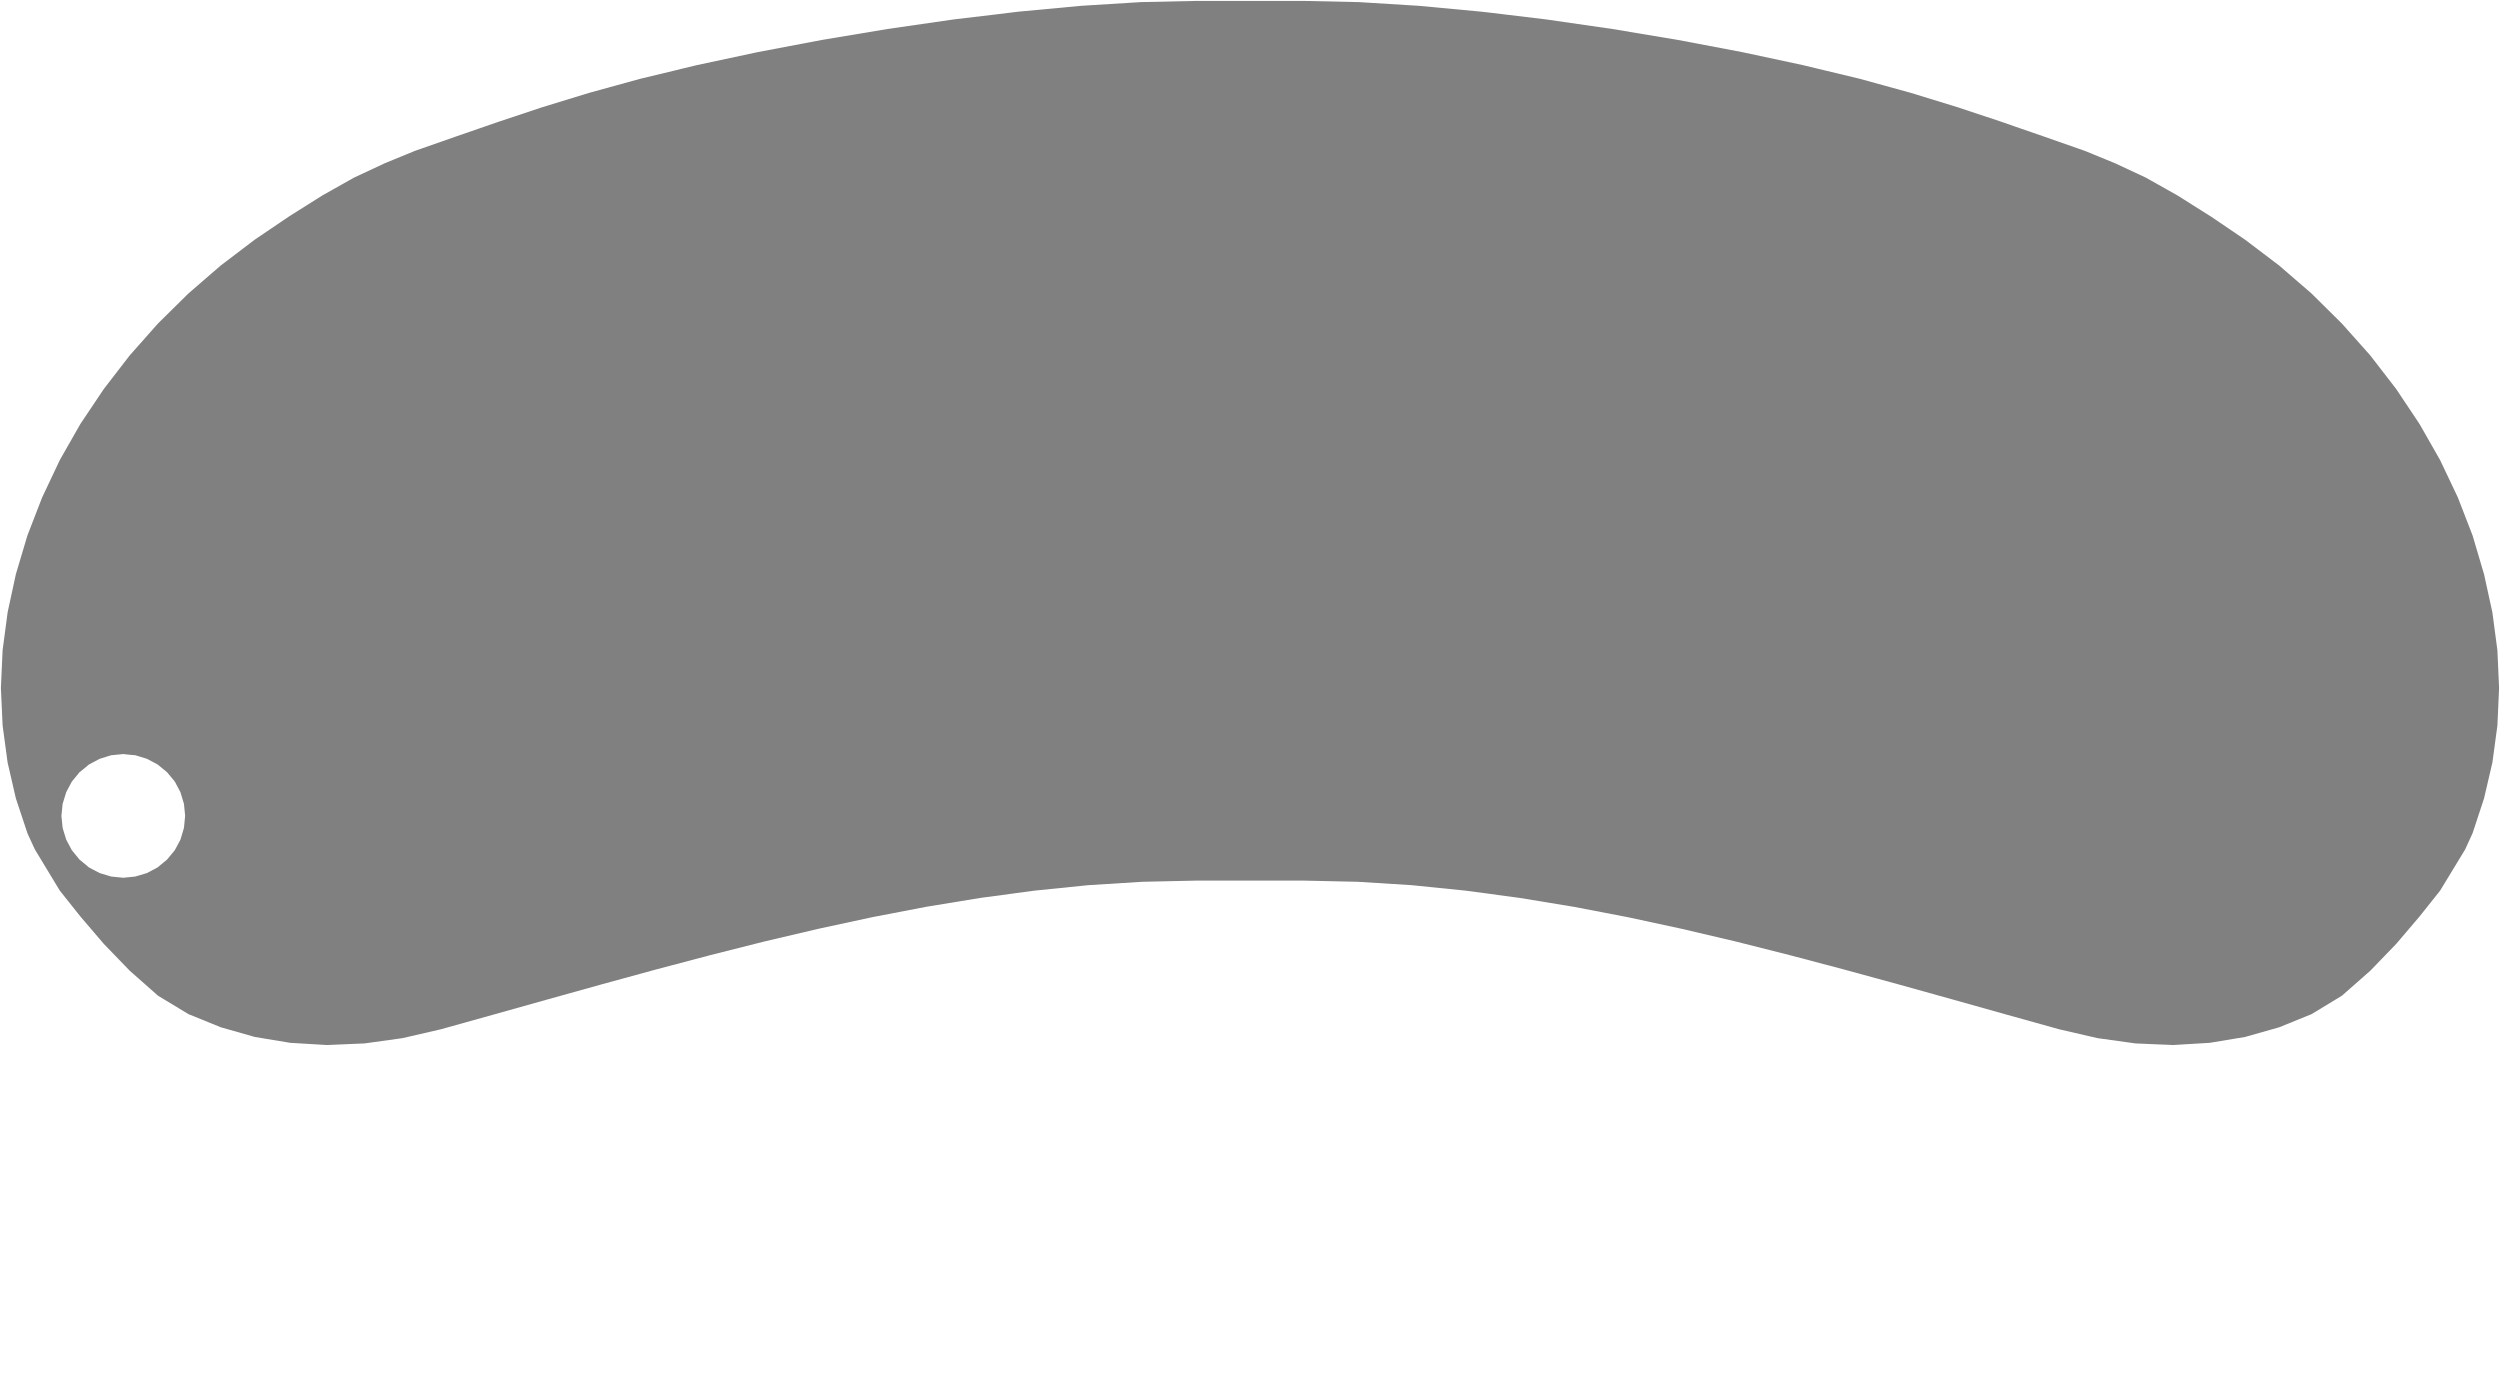 <?xml version="1.0" encoding="UTF-8" standalone="no"?>
<svg
   width="149.6mm"
   height="82.577mm"
   viewBox="0 0 149.6 82.577"
   version="1.1"
   id="svg1"
   sodipodi:docname="pcb-silk.svg"
   inkscape:version="1.3.2 (091e20e, 2023-11-25, custom)"
   xmlns:inkscape="http://www.inkscape.org/namespaces/inkscape"
   xmlns:sodipodi="http://sodipodi.sourceforge.net/DTD/sodipodi-0.dtd"
   xmlns="http://www.w3.org/2000/svg"
   xmlns:svg="http://www.w3.org/2000/svg">
  <defs
     id="defs1" />
  <sodipodi:namedview
     id="namedview1"
     pagecolor="#ffffff"
     bordercolor="#000000"
     borderopacity="0.25"
     inkscape:showpageshadow="2"
     inkscape:pageopacity="0.0"
     inkscape:pagecheckerboard="0"
     inkscape:deskcolor="#d1d1d1"
     inkscape:document-units="mm"
     inkscape:zoom="2.0000001"
     inkscape:cx="282.99999"
     inkscape:cy="160.75"
     inkscape:window-width="1920"
     inkscape:window-height="1017"
     inkscape:window-x="-8"
     inkscape:window-y="-8"
     inkscape:window-maximized="1"
     inkscape:current-layer="layer1" />
  <path
     id="pcb001_f0000"
     style="display:none;fill:#aa0000;fill-opacity:1;fill-rule:evenodd;stroke:none;stroke-width:4.037;stroke-linecap:square;stroke-miterlimit:4;stroke-dasharray:none"
     d="m 2.087,50.831 -0.447,1.204 -0.691,2.319 -0.495,2.289 -0.298,2.253 -0.101,2.259 0.101,2.241 v 0.006 l 0.298,2.205 0.495,2.152 v 0.006 l 0.691,2.08 0.882,1.991 1.055,1.877 1.234,1.746 1.401,1.591 v 0.006 l 1.55,1.425 1.693,1.198 1.824,0.995 1.937,0.793 2.032,0.572 2.122,0.352 2.193,0.131 2.241,-0.089 2.277,-0.316 2.295,-0.53 3.225,-0.906 3.23,-0.906 3.23,-0.9 3.225,-0.882 3.23,-0.852 3.23,-0.811 3.225,-0.757 3.23,-0.697 3.225,-0.62 3.23,-0.53 3.23,-0.435 3.225,-0.328 3.23,-0.203 3.23,-0.066 h 3.225 3.23 l 3.23,0.066 3.225,0.203 3.23,0.328 3.23,0.435 3.225,0.53 3.23,0.62 3.23,0.697 3.225,0.757 3.23,0.811 3.224,0.852 3.23,0.882 3.23,0.9 3.224,0.906 3.23,0.906 2.295,0.53 2.277,0.316 v -0.006 l 2.241,0.095 2.187,-0.131 2.122,-0.352 2.038,-0.572 1.937,-0.793 1.824,-0.995 1.693,-1.198 1.55,-1.425 v -0.006 l 1.395,-1.591 1.234,-1.746 1.061,-1.877 0.882,-1.991 0.685,-2.08 v -0.006 l 0.501,-2.152 0.298,-2.205 v -0.006 l 0.101,-2.241 -0.101,-2.259 -0.298,-2.253 -0.501,-2.289 -0.685,-2.319 -0.447,-1.204 -1.496,2.462 -1.234,1.55 -1.395,1.639 -1.55,1.603 -1.699,1.496 -1.818,1.103 -1.937,0.787 -2.038,0.578 -2.122,0.352 -2.187,0.131 -2.241,-0.095 -2.277,-0.316 -2.295,-0.53 -3.23,-0.9 -3.224,-0.906 -3.23,-0.9 -3.23,-0.882 -3.224,-0.852 -3.23,-0.817 -3.225,-0.757 -3.23,-0.697 -3.23,-0.62 -3.225,-0.53 -3.23,-0.435 -3.23,-0.328 -3.225,-0.203 -3.23,-0.072 h -3.23 -3.225 l -3.23,0.072 -3.23,0.203 -3.225,0.328 -3.23,0.435 -3.23,0.53 -3.225,0.62 -3.23,0.697 -3.225,0.757 -3.23,0.817 -3.23,0.852 -3.225,0.882 -3.23,0.9 -3.23,0.906 -3.225,0.9 -2.295,0.53 -2.277,0.316 -2.241,0.095 L 17.37,62.4 15.248,62.048 13.215,61.47 11.278,60.683 9.454,59.58 7.762,58.084 6.212,56.481 4.811,54.842 3.578,53.292 Z m 74.76,12.916 0.721,0.072 0.256,0.077 0.441,0.137 0.638,0.34 0.56,0.459 0.465,0.56 0.34,0.644 0.137,0.447 0.072,0.244 0.072,0.721 -0.072,0.727 -0.072,0.238 -0.137,0.453 -0.34,0.638 -0.465,0.56 -0.56,0.465 -0.638,0.34 -0.441,0.137 -0.256,0.072 -0.721,0.072 -0.721,-0.072 -0.691,-0.209 -0.197,-0.101 -0.447,-0.238 -0.56,-0.465 -0.459,-0.56 -0.34,-0.638 -0.215,-0.691 -0.072,-0.727 0.072,-0.721 0.215,-0.691 0.34,-0.644 0.459,-0.56 0.56,-0.459 0.447,-0.238 0.197,-0.101 0.691,-0.215 z" />
  <path
     id="pcb001_f0158"
     style="display:inline;fill:#808080;fill-opacity:1;fill-rule:evenodd;stroke:none;stroke-width:4.037;stroke-linecap:square;stroke-miterlimit:4;stroke-dasharray:none"
     d="m 71.572,0.055 -3.302,0.071 -3.564,0.221 -3.761,0.351 -1.317,0.161 -2.563,0.304 -3.958,0.572 -3.928,0.656 -3.832,0.727 -3.654,0.781 -0.918,0.221 -0.406,0.101 -2.062,0.495 -3.07,0.846 -2.801,0.858 -2.611,0.87 -2.515,0.87 -2.486,0.87 -1.8,0.739 -1.836,0.858 -1.895,1.067 -1.979,1.246 -2.068,1.4 -2.032,1.544 -1.937,1.675 -1.824,1.8 L 7.762,21.268 6.212,23.277 4.811,25.368 3.578,27.532 2.522,29.767 1.64,32.044 0.949,34.363 0.454,36.652 v 0.006 l -0.298,2.253 -0.102,2.259 0.102,2.241 0.298,2.211 0.495,2.152 0.691,2.08 v 0.006 l 0.448,0.972 1.49,2.462 1.234,1.55 1.401,1.639 1.55,1.604 1.692,1.496 1.824,1.103 1.937,0.787 2.032,0.578 2.122,0.352 2.194,0.131 2.241,-0.095 2.277,-0.316 2.295,-0.53 3.225,-0.9 3.23,-0.906 3.23,-0.9 3.225,-0.882 3.231,-0.853 3.23,-0.816 3.225,-0.757 3.23,-0.697 3.225,-0.62 3.23,-0.53 3.231,-0.435 3.224,-0.328 3.231,-0.203 3.23,-0.071 h 3.225 3.23 l 3.231,0.071 3.224,0.203 3.231,0.328 3.23,0.435 3.225,0.53 3.23,0.62 3.231,0.697 3.224,0.757 3.231,0.816 3.225,0.853 3.23,0.882 3.23,0.9 3.225,0.906 3.23,0.9 2.295,0.53 2.277,0.316 2.241,0.095 2.187,-0.131 2.122,-0.352 2.038,-0.578 1.937,-0.787 1.818,-1.103 1.699,-1.496 1.549,-1.604 1.395,-1.639 1.234,-1.55 1.496,-2.462 0.447,-0.977 0.685,-2.08 0.501,-2.151 0.298,-2.211 0.101,-2.241 -0.101,-2.259 -0.298,-2.253 v -0.006 l -0.501,-2.289 -0.685,-2.318 -0.882,-2.277 -1.061,-2.235 -1.234,-2.164 -1.395,-2.092 -1.549,-2.008 -1.699,-1.907 -1.818,-1.8 -1.937,-1.675 -2.038,-1.544 -2.062,-1.4 h -0.006 l -1.973,-1.246 -1.895,-1.067 -1.836,-0.858 -1.8,-0.739 L 122.282,8.161 120.953,7.702 120.542,7.559 119.773,7.291 117.157,6.421 114.361,5.562 111.292,4.716 108.639,4.078 107.9,3.9 104.253,3.119 100.42,2.392 96.492,1.736 92.535,1.164 89.113,0.752 88.649,0.699 84.888,0.347 81.329,0.127 78.027,0.055 H 74.797 Z M 7.377,45.123 l 0.375,0.041 0.346,0.03 0.698,0.214 0.417,0.221 0.221,0.119 0.56,0.459 0.465,0.56 0.304,0.572 0.036,0.072 0.209,0.691 0.071,0.721 -0.071,0.721 -0.209,0.697 -0.036,0.072 -0.304,0.566 -0.465,0.56 -0.56,0.465 -0.221,0.119 -0.417,0.221 -0.698,0.208 -0.346,0.036 -0.04,0.004 -0.335,0.033 -0.721,-0.072 -0.256,-0.077 L 5.964,52.245 5.321,51.905 5.159,51.768 4.76,51.44 4.301,50.88 4.039,50.391 3.962,50.242 3.747,49.545 l -0.072,-0.721 0.072,-0.721 0.214,-0.691 0.078,-0.155 0.262,-0.489 0.227,-0.276 0.232,-0.284 0.399,-0.322 0.161,-0.137 0.643,-0.34 0.435,-0.137 0.256,-0.078 z"
     inkscape:label="Silk" />
  <path
     id="path13"
     style="display:none;vector-effect:non-scaling-stroke;fill:#1a661f;fill-opacity:1;fill-rule:evenodd;stroke:#000000;stroke-width:0.265;stroke-linecap:square;-inkscape-stroke:hairline"
     d="m 71.572,0.055 -3.302,0.071 -3.564,0.221 -3.761,0.351 -1.317,0.161 -2.563,0.304 -3.958,0.572 -3.928,0.656 -3.832,0.727 -3.654,0.781 -0.918,0.221 -0.406,0.101 -2.062,0.495 -3.07,0.846 -2.801,0.858 -2.611,0.87 -2.515,0.87 -2.486,0.87 -1.8,0.739 -1.836,0.858 -1.895,1.067 -1.979,1.246 -2.068,1.4 -2.032,1.544 -1.937,1.675 -1.824,1.8 L 7.762,21.268 6.212,23.277 4.811,25.368 3.578,27.532 2.522,29.767 1.64,32.044 0.949,34.363 0.454,36.652 v 0.006 l -0.298,2.253 -0.102,2.259 0.102,2.241 0.298,2.211 0.495,2.152 0.691,2.08 v 0.006 l 0.448,0.972 1.49,2.462 1.234,1.55 1.401,1.639 1.55,1.604 1.692,1.496 1.824,1.103 1.937,0.787 2.032,0.578 2.122,0.352 2.194,0.131 1.06,-0.045 c -0.067,0.074 -0.136,0.128 -0.202,0.209 -0.088,0.107 -0.151,0.235 -0.209,0.358 -0.106,0.224 -0.189,0.455 -0.255,0.689 -0.068,0.241 -0.117,0.485 -0.143,0.731 -0.026,0.25 -0.034,0.501 -0.01,0.751 0.025,0.26 0.086,0.518 0.161,0.772 0.073,0.249 0.168,0.494 0.28,0.734 0.105,0.226 0.231,0.445 0.364,0.66 0.132,0.214 0.28,0.423 0.431,0.629 0.162,0.222 0.318,0.508 0.448,0.684 0.048,0.057 0.152,0.22 0.208,0.273 0.809,0.666 2.355,1.811 3.198,2.444 0.248,0.187 0.952,0.41 1.243,0.485 0.365,0.094 0.732,0.204 1.109,0.274 0.47,0.087 0.95,0.14 1.431,0.179 0.549,0.045 1.102,0.064 1.655,0.063 0.579,-0.001 1.159,-0.025 1.734,-0.074 0.58,-0.049 1.158,-0.12 1.727,-0.222 0.555,-0.099 1.104,-0.226 1.64,-0.378 0.494,-0.14 0.984,-0.295 1.449,-0.488 0.186,-0.077 0.931,-0.441 1.229,-0.65 0.298,-0.208 1.453,-1.566 1.63,-2.086 0.178,-0.521 0.217,-0.763 0.234,-0.931 0.026,-0.264 0.035,-0.529 0.044,-0.793 0.01,-0.306 0.01,-0.613 0.01,-0.919 -1.36e-4,-0.324 -0.013,-0.648 -0.01,-0.972 0.003,-0.298 -0.003,-0.596 0.029,-0.893 0.027,-0.238 0.071,-0.476 0.136,-0.71 0.054,-0.194 0.126,-0.385 0.209,-0.573 0.077,-0.176 0.165,-0.349 0.269,-0.516 0.101,-0.162 0.208,-0.322 0.341,-0.469 0.128,-0.141 0.28,-0.267 0.434,-0.39 0.147,-0.118 0.306,-0.226 0.467,-0.332 0.151,-0.1 0.304,-0.199 0.468,-0.285 0.185,-0.097 0.378,-0.185 0.579,-0.259 0.257,-0.094 0.526,-0.168 0.797,-0.234 0.301,-0.073 0.608,-0.128 0.916,-0.177 0.327,-0.052 0.658,-0.089 0.988,-0.125 0.337,-0.037 0.678,-0.058 1.015,-0.092 0.33,-0.033 0.66,-0.069 0.989,-0.109 0.324,-0.039 0.646,-0.083 0.968,-0.129 0.311,-0.045 0.62,-0.096 0.93,-0.145 0.266,-0.042 0.53,-0.093 0.797,-0.129 0.195,-0.026 0.389,-0.051 0.586,-0.065 0.145,-0.009 0.29,-0.017 0.435,-0.012 0.122,0.005 0.244,0.016 0.363,0.035 0.11,0.018 0.22,0.037 0.323,0.072 0.101,0.035 0.205,0.074 0.284,0.135 0.111,0.085 0.186,0.199 0.252,0.31 0.109,0.184 0.166,0.385 0.233,0.582 0.091,0.268 0.159,0.541 0.227,0.814 0.081,0.326 0.146,0.653 0.214,0.981 0.077,0.369 0.119,0.743 0.221,1.108 0.249,0.892 0.811,2.063 0.811,2.063 l 3.582,2.042 c 0,0 1.538,0.316 2.116,0.327 0.561,0.011 1.122,-0.017 1.682,-0.053 0.498,-0.031 0.994,-0.085 1.489,-0.142 0.41,-0.047 0.817,-0.111 1.226,-0.167 0.314,-0.043 0.63,-0.077 0.942,-0.129 0.157,-0.027 0.769,-0.243 1.032,-0.356 0.264,-0.113 1.243,-0.768 1.587,-1.038 0.344,-0.269 1.082,-1.104 1.157,-1.224 0.157,-0.253 0.289,-0.515 0.433,-0.774 0.139,-0.25 0.277,-0.501 0.412,-0.753 0.131,-0.245 0.256,-0.492 0.387,-0.736 0.12,-0.225 0.24,-0.451 0.367,-0.674 0.12,-0.212 0.241,-0.424 0.374,-0.631 0.134,-0.209 0.279,-0.413 0.426,-0.616 0.148,-0.203 0.297,-0.405 0.459,-0.6 0.164,-0.198 0.322,-0.402 0.519,-0.58 0.233,-0.21 0.493,-0.405 0.777,-0.57 0.379,-0.221 0.795,-0.404 1.224,-0.556 0.532,-0.188 1.093,-0.326 1.66,-0.431 0.644,-0.119 1.306,-0.17 1.964,-0.222 0.609,-0.048 1.221,-0.064 1.832,-0.08 0.446,-0.012 0.893,-0.025 1.338,-0.01 0.313,0.011 0.629,0.02 0.936,0.07 0.258,0.042 0.514,0.103 0.752,0.192 0.252,0.094 0.486,0.219 0.707,0.355 0.267,0.164 0.508,0.354 0.74,0.549 0.256,0.216 0.492,0.447 0.714,0.686 0.224,0.24 0.433,0.491 0.623,0.749 0.191,0.259 0.363,0.527 0.517,0.802 0.151,0.268 0.278,0.545 0.398,0.823 0.119,0.273 0.22,0.551 0.319,0.829 0.105,0.292 0.198,0.587 0.293,0.882 0.087,0.269 0.171,0.538 0.253,0.808 0.062,0.203 0.114,0.407 0.18,0.609 0.055,0.167 0.108,0.336 0.18,0.499 0.072,0.164 0.157,0.326 0.253,0.482 0.095,0.155 0.196,0.308 0.318,0.451 0.116,0.136 0.239,0.271 0.39,0.382 0.193,0.143 0.419,0.255 0.647,0.36 0.339,0.156 0.7,0.279 1.063,0.396 0.44,0.142 0.891,0.263 1.347,0.368 0.482,0.111 0.972,0.198 1.464,0.273 0.513,0.079 1.032,0.138 1.55,0.189 0.53,0.052 1.063,0.093 1.596,0.121 0.485,0.025 0.971,0.038 1.457,0.042 0.365,0.003 0.73,0.001 1.095,-0.014 0.278,-0.012 0.556,-0.032 0.832,-0.059 0,0 1.197,-0.318 1.663,-0.596 0.466,-0.278 1.634,-1.271 1.659,-1.302 0.237,-0.297 0.489,-0.586 0.722,-0.885 0.253,-0.323 0.479,-0.658 0.735,-0.98 0.244,-0.307 0.48,-0.62 0.762,-0.906 0.242,-0.246 0.508,-0.478 0.796,-0.69 0.26,-0.192 0.543,-0.363 0.835,-0.523 0.282,-0.154 0.576,-0.297 0.883,-0.418 0.318,-0.126 0.646,-0.241 0.988,-0.318 0.356,-0.08 0.725,-0.13 1.094,-0.146 0.367,-0.015 0.741,-0.003 1.101,0.054 0.363,0.058 0.716,0.162 1.05,0.29 0.315,0.121 0.614,0.272 0.885,0.449 0.238,0.155 0.457,0.333 0.642,0.529 0.173,0.182 0.308,0.386 0.43,0.592 0.125,0.211 0.226,0.431 0.305,0.655 0.084,0.237 0.137,0.481 0.18,0.725 0.045,0.256 0.067,0.514 0.082,0.772 0.015,0.264 0.01,0.529 0.01,0.793 -9.8e-4,0.257 -0.021,0.515 -0.017,0.773 0.003,0.247 0.002,0.494 0.035,0.74 0.032,0.237 0.072,0.475 0.155,0.703 0.083,0.23 0.19,0.457 0.338,0.666 0.161,0.228 0.368,0.435 0.589,0.628 0.248,0.216 0.53,0.406 0.82,0.586 0.324,0.201 0.673,0.376 1.024,0.548 0.37,0.181 0.754,0.341 1.136,0.506 0.38,0.164 0.767,0.319 1.149,0.479 0.372,0.156 0.747,0.308 1.116,0.469 0.36,0.158 0.712,0.329 1.07,0.49 0.364,0.164 0.725,0.332 1.096,0.485 0.392,0.161 0.788,0.316 1.195,0.453 0.432,0.145 0.872,0.28 1.32,0.39 0.468,0.115 0.943,0.212 1.425,0.284 0.453,0.068 0.911,0.123 1.372,0.137 0.393,0.012 0.79,-0.003 1.18,-0.045 0.328,-0.036 0.651,-0.099 0.968,-0.177 0.263,-0.064 0.527,-0.136 0.771,-0.239 0.046,-0.019 0.083,-0.048 0.127,-0.07 0,0 1.048,-0.614 1.217,-1.745 l -2.345,-2.872 c -0.15,-0.041 -0.288,-0.103 -0.44,-0.135 -0.475,-0.101 -0.967,-0.149 -1.457,-0.178 -0.535,-0.032 -1.073,-0.006 -1.609,0.005 -0.552,0.012 -1.103,0.054 -1.655,0.064 -0.53,0.009 -1.06,0.025 -1.589,-0.005 -0.476,-0.027 -0.956,-0.062 -1.418,-0.158 -0.4,-0.083 -0.789,-0.206 -1.155,-0.359 -0.301,-0.126 -0.586,-0.279 -0.845,-0.454 -0.203,-0.137 -0.39,-0.291 -0.549,-0.461 -0.135,-0.144 -0.24,-0.304 -0.338,-0.466 -0.095,-0.157 -0.169,-0.323 -0.239,-0.488 -0.066,-0.155 -0.119,-0.314 -0.173,-0.472 -0.048,-0.139 -0.091,-0.28 -0.133,-0.42 -0.042,-0.141 -0.083,-0.283 -0.12,-0.425 -0.043,-0.164 -0.084,-0.328 -0.12,-0.493 -0.047,-0.208 -0.087,-0.417 -0.128,-0.625 -0.03,-0.154 -0.045,-0.31 -0.087,-0.461 -0.148,-0.526 -0.329,-1.048 -0.537,-1.562 l -2.163,-2.648 c -0.086,-0.06 -0.16,-0.13 -0.249,-0.187 -0.206,-0.131 -0.435,-0.237 -0.655,-0.352 l 1.959,0.546 3.225,0.906 3.23,0.9 2.295,0.53 2.277,0.316 2.241,0.095 2.187,-0.131 2.122,-0.352 2.038,-0.578 1.937,-0.787 1.818,-1.103 1.699,-1.496 1.549,-1.604 1.395,-1.639 1.234,-1.55 1.496,-2.462 0.447,-0.977 0.685,-2.08 0.501,-2.151 0.298,-2.211 0.101,-2.241 -0.101,-2.259 -0.298,-2.253 v -0.006 l -0.501,-2.289 -0.685,-2.318 -0.882,-2.277 -1.061,-2.235 -1.234,-2.164 -1.395,-2.092 -1.549,-2.008 -1.699,-1.907 -1.818,-1.8 -1.937,-1.675 -2.038,-1.544 -2.062,-1.4 h -0.006 L 130.305,11.695 128.41,10.629 126.574,9.77 124.774,9.031 122.282,8.161 120.953,7.702 120.542,7.559 119.773,7.291 117.157,6.421 114.361,5.562 111.292,4.716 108.639,4.078 107.9,3.9 104.253,3.119 100.42,2.392 96.492,1.736 92.535,1.164 89.113,0.752 88.649,0.699 84.888,0.347 81.329,0.127 78.027,0.055 H 74.797 Z M 72.509,3.769 c 1.314,0.007 2.756,0.011 4.215,0.026 4.631,0.068 9.199,0.346 13.812,0.89 10.038,1.191 19.992,3.332 29.589,6.628 2.301,0.754 4.184,1.322 6.279,2.555 1.194,0.698 3.63,2.067 4.145,2.394 3.35,2.122 6.33,4.783 8.809,7.899 4.342,5.425 7.076,12.454 6.305,19.468 -0.254,3.008 -1.437,5.89 -3.281,8.271 -1.528,1.88 -3.101,3.828 -5.229,5.059 -3.512,2.113 -7.861,2.209 -11.752,1.249 -3.336,-0.831 -6.675,-1.664 -9.977,-2.628 -0.59,-0.172 -3.161,-0.857 -4.538,-1.252 -0.243,-0.07 -0.948,-0.242 -1.192,-0.307 -5.074,-1.341 -9.68,-2.447 -14.849,-3.38 -8.065,-1.525 -16.31,-1.8 -24.499,-1.599 -5.86,0.108 -11.658,0.852 -17.397,1.954 -4.311,0.828 -8.698,1.864 -12.944,2.978 -1.406,0.369 -4.106,1.121 -4.106,1.121 0,0 -8.663,2.666 -13.136,3.411 -3.577,0.624 -7.585,0.282 -10.736,-1.771 C 10.41,55.525 8.971,54.08 7.712,52.493 L 7.377,52.525 6.655,52.454 6.399,52.376 5.964,52.245 5.321,51.905 5.159,51.768 4.76,51.44 4.301,50.88 4.039,50.391 3.962,50.242 3.747,49.545 3.675,48.824 3.747,48.102 3.962,47.412 4.039,47.257 4.301,46.768 4.528,46.491 C 3.304,42.131 3.794,37.297 5.229,33.143 7.027,27.953 9.965,23.824 14.042,20.193 l 3.153,-2.612 c 1.317,-1.003 2.183,-1.579 3.605,-2.41 3.456,-1.993 7.291,-3.42 11.121,-4.658 13.378,-4.196 26.094,-6.57 40.081,-6.736 0.069,-7.585e-4 0.432,-0.007 0.507,-0.008 z m -0.937,48.921 h 3.225 3.23 l 3.231,0.071 3.224,0.203 3.231,0.328 3.23,0.435 3.225,0.53 3.23,0.62 3.231,0.697 3.224,0.757 3.231,0.816 1.014,0.268 c -0.191,-0.004 -0.381,-0.015 -0.571,-10e-4 -0.307,0.022 -0.613,0.068 -0.91,0.134 -0.298,0.066 -0.592,0.15 -0.869,0.26 -0.265,0.106 -0.514,0.237 -0.75,0.381 -0.219,0.133 -0.427,0.281 -0.612,0.443 -0.186,0.163 -0.349,0.342 -0.499,0.527 -0.164,0.203 -0.303,0.419 -0.433,0.637 -0.148,0.248 -0.269,0.506 -0.393,0.763 -0.141,0.291 -0.262,0.587 -0.399,0.878 -0.14,0.299 -0.275,0.601 -0.432,0.895 -0.145,0.271 -0.295,0.541 -0.472,0.8 -0.158,0.231 -0.324,0.46 -0.525,0.669 -0.18,0.187 -0.37,0.374 -0.605,0.517 -0.264,0.16 -0.569,0.279 -0.882,0.365 -0.406,0.111 -0.839,0.147 -1.265,0.189 -0.452,0.045 -0.909,0.062 -1.365,0.067 -0.433,0.005 -0.867,-0.008 -1.299,-0.033 -0.424,-0.024 -0.847,-0.059 -1.266,-0.111 -0.419,-0.052 -0.839,-0.108 -1.247,-0.201 -0.375,-0.086 -0.754,-0.176 -1.095,-0.327 -0.293,-0.129 -0.567,-0.294 -0.8,-0.486 -0.212,-0.175 -0.384,-0.383 -0.529,-0.597 -0.138,-0.203 -0.23,-0.425 -0.319,-0.645 -0.084,-0.208 -0.133,-0.423 -0.2,-0.635 -0.062,-0.198 -0.122,-0.396 -0.187,-0.593 -0.071,-0.216 -0.143,-0.432 -0.22,-0.646 -0.093,-0.26 -0.192,-0.518 -0.293,-0.776 -0.109,-0.277 -0.217,-0.555 -0.338,-0.829 -0.112,-0.252 -0.232,-0.502 -0.359,-0.749 -0.113,-0.222 -0.243,-0.439 -0.358,-0.661 -0.101,-0.195 -0.195,-0.391 -0.292,-0.587 -0.059,-0.118 -0.118,-0.237 -0.177,-0.356 l -3.121,-2.295 c -0.267,-0.082 -0.533,-0.167 -0.806,-0.235 -0.43,-0.107 -0.866,-0.201 -1.307,-0.274 -0.479,-0.08 -0.964,-0.135 -1.451,-0.179 -0.541,-0.049 -1.086,-0.073 -1.629,-0.094 -1.168,-0.045 -2.339,-0.025 -3.508,-0.067 -0.031,-8.96e-4 -0.062,-0.005 -0.092,-0.005 -0.583,-0.006 -1.166,0.019 -1.747,0.058 -0.572,0.039 -1.143,0.089 -1.707,0.174 -0.503,0.076 -1.006,0.163 -1.489,0.299 -0.386,0.109 -0.773,0.233 -1.114,0.413 -0.279,0.148 -0.538,0.328 -0.743,0.538 -0.195,0.201 -0.331,0.437 -0.446,0.674 -0.121,0.248 -0.182,0.513 -0.254,0.773 -0.079,0.287 -0.13,0.578 -0.195,0.867 -0.074,0.333 -0.135,0.668 -0.221,0.999 -0.099,0.381 -0.209,0.76 -0.338,1.135 -0.137,0.398 -0.282,0.797 -0.464,1.183 -0.179,0.379 -0.378,0.753 -0.617,1.111 -0.222,0.332 -0.464,0.657 -0.755,0.953 -0.259,0.263 -0.555,0.506 -0.874,0.723 -0.277,0.188 -0.58,0.353 -0.895,0.497 -0.266,0.122 -0.546,0.226 -0.836,0.307 -0.246,0.069 -0.5,0.123 -0.758,0.149 -0.231,0.024 -0.467,0.022 -0.699,0.008 -0.233,-0.014 -0.464,-0.051 -0.692,-0.092 -0.237,-0.043 -0.469,-0.1 -0.7,-0.161 -0.216,-0.057 -0.434,-0.115 -0.64,-0.192 -0.182,-0.068 -0.359,-0.146 -0.522,-0.24 -0.15,-0.086 -0.285,-0.189 -0.417,-0.293 -0.134,-0.106 -0.251,-0.223 -0.377,-0.334 -0.147,-0.13 -0.296,-0.257 -0.443,-0.387 -0.197,-0.174 -0.405,-0.341 -0.589,-0.524 -0.216,-0.214 -0.324,-0.637 -0.397,-0.866 -0.095,-0.297 -0.168,-0.538 -0.244,-0.829 -0.085,-0.325 -0.117,-0.565 -0.181,-0.843 -0.035,-0.219 -0.053,-0.434 -0.09,-0.779 -0.125,-0.575 -0.375,-0.956 -0.666,-1.275 -0.291,-0.319 -1.754,-1.389 -2.779,-1.799 -0.344,-0.138 -0.792,-0.203 -1.091,-0.208 -0.343,-0.005 -0.686,0.007 -1.028,0.029 -0.369,0.024 -0.735,0.071 -1.101,0.114 -0.368,0.043 -0.733,0.099 -1.101,0.145 -0.351,0.044 -0.702,0.09 -1.054,0.125 -0.394,0.039 -0.791,0.067 -1.186,0.094 -0.032,0.002 -0.064,0.003 -0.096,0.005 l 2.294,-0.538 3.23,-0.697 3.225,-0.62 3.23,-0.53 3.231,-0.435 3.224,-0.328 3.231,-0.203 z M 37.113,58.595 c -0.139,0.884 0.037,1.785 0.044,2.677 1.18e-4,0.014 8.3e-5,0.028 0,0.042 -0.001,0.252 -0.005,0.504 -0.011,0.757 -0.006,0.259 -0.014,0.518 -0.024,0.777 -0.01,0.254 -0.025,0.508 -0.037,0.762 -0.012,0.243 -0.022,0.487 -0.037,0.731 -0.014,0.228 -0.029,0.455 -0.05,0.683 -0.019,0.203 -0.041,0.407 -0.071,0.61 -0.025,0.174 -0.047,0.348 -0.09,0.52 -0.042,0.167 -0.097,0.333 -0.163,0.495 -0.072,0.177 -0.157,0.352 -0.255,0.521 -0.097,0.166 -0.202,0.331 -0.328,0.484 -0.111,0.135 -0.237,0.262 -0.375,0.38 -0.133,0.115 -0.282,0.218 -0.434,0.316 -0.166,0.107 -0.338,0.208 -0.52,0.296 -0.192,0.093 -0.392,0.175 -0.599,0.244 -0.209,0.07 -0.427,0.123 -0.645,0.17 -0.228,0.049 -0.459,0.086 -0.692,0.118 -0.249,0.034 -0.501,0.05 -0.751,0.076 -0.248,0.026 -0.498,0.05 -0.745,0.081 -0.238,0.029 -0.475,0.061 -0.712,0.097 -0.212,0.032 -0.421,0.073 -0.633,0.107 -0.199,0.032 -0.399,0.064 -0.6,0.091 -0.177,0.024 -0.355,0.048 -0.533,0.065 -0.147,0.014 -0.294,0.027 -0.442,0.033 -0.121,0.004 -0.242,0.007 -0.363,0.001 -0.102,-0.005 -0.204,-0.011 -0.303,-0.03 -0.091,-0.018 -0.183,-0.04 -0.264,-0.078 -0.087,-0.04 -0.164,-0.093 -0.232,-0.152 -0.084,-0.073 -0.152,-0.159 -0.211,-0.246 -0.073,-0.108 -0.129,-0.223 -0.173,-0.341 -0.049,-0.13 -0.084,-0.264 -0.1,-0.399 -0.017,-0.143 -0.018,-0.289 0.006,-0.431 0.026,-0.156 0.081,-0.309 0.15,-0.457 0.078,-0.168 0.198,-0.322 0.295,-0.484 0.102,-0.17 0.212,-0.336 0.301,-0.511 0.093,-0.182 0.177,-0.367 0.242,-0.557 0.068,-0.197 0.122,-0.397 0.156,-0.599 0.035,-0.21 0.055,-0.424 0.05,-0.636 -0.005,-0.229 -0.032,-0.458 -0.088,-0.682 -0.061,-0.245 -0.147,-0.488 -0.266,-0.719 -0.123,-0.238 -0.268,-0.472 -0.457,-0.682 -0.188,-0.208 -0.416,-0.393 -0.661,-0.559 -0.24,-0.163 -0.51,-0.297 -0.784,-0.422 l 0.667,-0.154 3.225,-0.9 3.23,-0.906 3.23,-0.9 z"
     inkscape:label="Acrylic"
     sodipodi:nodetypes="ccccccccccccccccccccccccccccccccccccccccccccccccccccccscccccccscccscccccsssscccccccccccsccccccccccccccsccccccccccsssccccccsccssscccscsssssccsccccsscssscscccsssscccssscssscsccccccssssscssssscscsccccssccccsssccssccccccsccccccccccccccccccccccccccccccccccccccccccccccccccccccccccccccsccccscccccsscccsscccccccccccccccccccccccccccsscccccccccccccccssccssssssssccscssscccccscsscccsccccccsssscccccssssscccccccsccssscczaccccccccccccccccsccccsccccscccccccccccccccccccscccccccccccccccccc" />
  <g
     inkscape:groupmode="layer"
     id="layer1"
     inkscape:label="Board Outline"
     style="display:none">
    <path
       style="display:none;fill:none;fill-opacity:1;fill-rule:evenodd;stroke:#191919;stroke-width:0.11;stroke-linecap:square;stroke-miterlimit:4;stroke-dasharray:none;stroke-opacity:1"
       d="m 76.847,63.747 0.721,0.072 0.256,0.077 0.441,0.137 0.638,0.34 0.56,0.459 0.465,0.56 0.34,0.644 0.137,0.447 0.072,0.244 0.072,0.721 -0.072,0.727 -0.072,0.238 -0.137,0.453 -0.34,0.638 -0.465,0.56 -0.56,0.465 -0.638,0.34 -0.441,0.137 -0.256,0.072 -0.721,0.072 -0.721,-0.072 -0.691,-0.209 -0.197,-0.101 -0.447,-0.238 -0.56,-0.465 -0.459,-0.56 -0.34,-0.638 -0.215,-0.691 -0.072,-0.727 0.072,-0.721 0.215,-0.691 0.34,-0.644 0.459,-0.56 0.56,-0.459 0.447,-0.238 0.197,-0.101 0.691,-0.215 z"
       id="path12" />
    <path
       style="fill:none;fill-opacity:1;fill-rule:evenodd;stroke:#191919;stroke-width:0.11;stroke-linecap:square;stroke-miterlimit:4;stroke-dasharray:none;stroke-opacity:1"
       d="M 71.572,0.055 68.27,0.126 64.706,0.347 60.945,0.699 59.628,0.86 57.065,1.164 53.107,1.736 49.18,2.391 45.347,3.119 41.694,3.899 40.776,4.12 l -0.405,0.101 -2.062,0.495 -3.07,0.846 -2.801,0.858 -2.611,0.87 -2.515,0.87 -2.485,0.87 -1.8,0.739 -1.836,0.858 -1.895,1.067 -1.979,1.246 -2.068,1.401 -2.032,1.544 -1.937,1.675 -1.824,1.8 -1.693,1.907 -1.55,2.009 -1.401,2.092 -1.234,2.164 -1.055,2.235 -0.882,2.277 -0.691,2.319 -0.495,2.289 v 0.006 l -0.298,2.253 -0.101,2.259 0.101,2.241 0.298,2.211 0.495,2.152 0.691,2.08 v 0.006 l 0.447,0.972 -0.447,1.204 -0.691,2.319 -0.495,2.289 -0.298,2.253 -0.101,2.259 0.101,2.241 v 0.006 l 0.298,2.205 0.495,2.152 v 0.006 l 0.691,2.08 0.882,1.991 1.055,1.877 1.234,1.746 1.401,1.591 v 0.006 l 1.55,1.425 1.693,1.198 1.824,0.995 1.937,0.793 2.032,0.572 2.122,0.352 2.193,0.131 2.241,-0.09 2.277,-0.316 2.295,-0.53 3.225,-0.906 3.23,-0.906 3.23,-0.9 3.225,-0.882 3.23,-0.852 3.23,-0.811 3.225,-0.757 3.23,-0.697 3.225,-0.62 3.23,-0.53 3.23,-0.435 3.225,-0.328 3.23,-0.203 3.23,-0.066 h 3.225 3.23 l 3.23,0.066 3.225,0.203 3.23,0.328 3.23,0.435 3.225,0.53 3.23,0.62 3.23,0.697 3.225,0.757 3.23,0.811 3.224,0.852 3.23,0.882 3.23,0.9 3.224,0.906 3.23,0.906 2.295,0.53 2.277,0.316 v -0.005 l 2.241,0.096 2.187,-0.131 2.122,-0.352 2.038,-0.572 1.937,-0.793 1.824,-0.995 1.693,-1.198 1.55,-1.425 v -0.006 l 1.395,-1.591 1.234,-1.746 1.061,-1.877 0.882,-1.991 0.685,-2.08 v -0.006 l 0.501,-2.152 0.298,-2.205 v -0.006 l 0.101,-2.241 -0.101,-2.259 -0.298,-2.253 -0.501,-2.289 -0.685,-2.319 -0.447,-1.204 0.447,-0.977 0.685,-2.08 0.501,-2.152 0.298,-2.211 0.101,-2.241 -0.101,-2.259 -0.298,-2.253 v -0.006 l -0.501,-2.289 -0.685,-2.319 -0.882,-2.277 -1.061,-2.235 -1.234,-2.164 -1.395,-2.092 -1.55,-2.009 -1.699,-1.907 -1.818,-1.8 -1.937,-1.675 -2.038,-1.544 -2.062,-1.401 h -0.006 L 130.306,11.695 128.41,10.629 126.574,9.77 124.774,9.031 122.283,8.161 120.953,7.702 120.542,7.559 119.773,7.291 117.157,6.421 114.361,5.562 111.292,4.716 108.639,4.078 107.9,3.899 104.253,3.119 100.42,2.391 96.492,1.736 92.535,1.164 89.114,0.752 88.649,0.699 84.888,0.347 81.329,0.126 78.027,0.055 h -3.23 z"
       id="pcb001_f0000-4" />
  </g>
  <g
     inkscape:groupmode="layer"
     id="layer2"
     inkscape:label="LEDS"
     style="display:none">
    <rect
       style="fill:#802b2b;fill-opacity:1;stroke-width:0.043;stroke-linecap:round;stroke-linejoin:round"
       id="rect6"
       width="4"
       height="1.5"
       x="79.586"
       y="29.866"
       transform="rotate(29.726)" />
    <rect
       style="fill:#802b2b;fill-opacity:1;stroke-width:0.043;stroke-linecap:round;stroke-linejoin:round"
       id="rect7"
       width="4"
       height="1.5"
       x="121.684"
       y="21.376"
       transform="rotate(15.389)" />
    <rect
       style="fill:#802b2b;fill-opacity:1;stroke-width:0.043;stroke-linecap:round;stroke-linejoin:round"
       id="rect8"
       width="4"
       height="1.5"
       x="20.194"
       y="61.045"
       transform="rotate(-15.248)" />
    <rect
       style="fill:#802b2b;fill-opacity:1;stroke-width:0.043;stroke-linecap:round;stroke-linejoin:round"
       id="rect9"
       width="4"
       height="1.5"
       x="-1.949"
       y="24.549"
       transform="rotate(-39.516)" />
    <rect
       style="fill:#802b2b;fill-opacity:1;stroke-width:0.043;stroke-linecap:round;stroke-linejoin:round"
       id="rect10"
       width="4"
       height="1.5"
       x="72.625"
       y="3.372"
       transform="rotate(0.322)" />
    <rect
       style="fill:#802b2b;fill-opacity:1;stroke-width:0.043;stroke-linecap:round;stroke-linejoin:round"
       id="rect11"
       width="4"
       height="1.5"
       x="117.21"
       y="-50.786"
       transform="rotate(29.811)" />
    <rect
       style="fill:#802b2b;fill-opacity:1;stroke-width:0.043;stroke-linecap:round;stroke-linejoin:round"
       id="rect1-0-5-2"
       width="4"
       height="1.5"
       x="59.003"
       y="41.897"
       transform="rotate(37.19)" />
    <rect
       style="fill:#802b2b;fill-opacity:1;stroke-width:0.043;stroke-linecap:round;stroke-linejoin:round"
       id="rect1-1-5-8"
       width="4"
       height="1.5"
       x="100.668"
       y="-8.072"
       transform="rotate(36.339)" />
    <rect
       style="fill:#802b2b;fill-opacity:1;stroke-width:0.043;stroke-linecap:round;stroke-linejoin:round"
       id="rect1-6-4-7"
       width="4"
       height="1.5"
       x="136.294"
       y="-58.61"
       transform="rotate(50.763)" />
  </g>
</svg>
